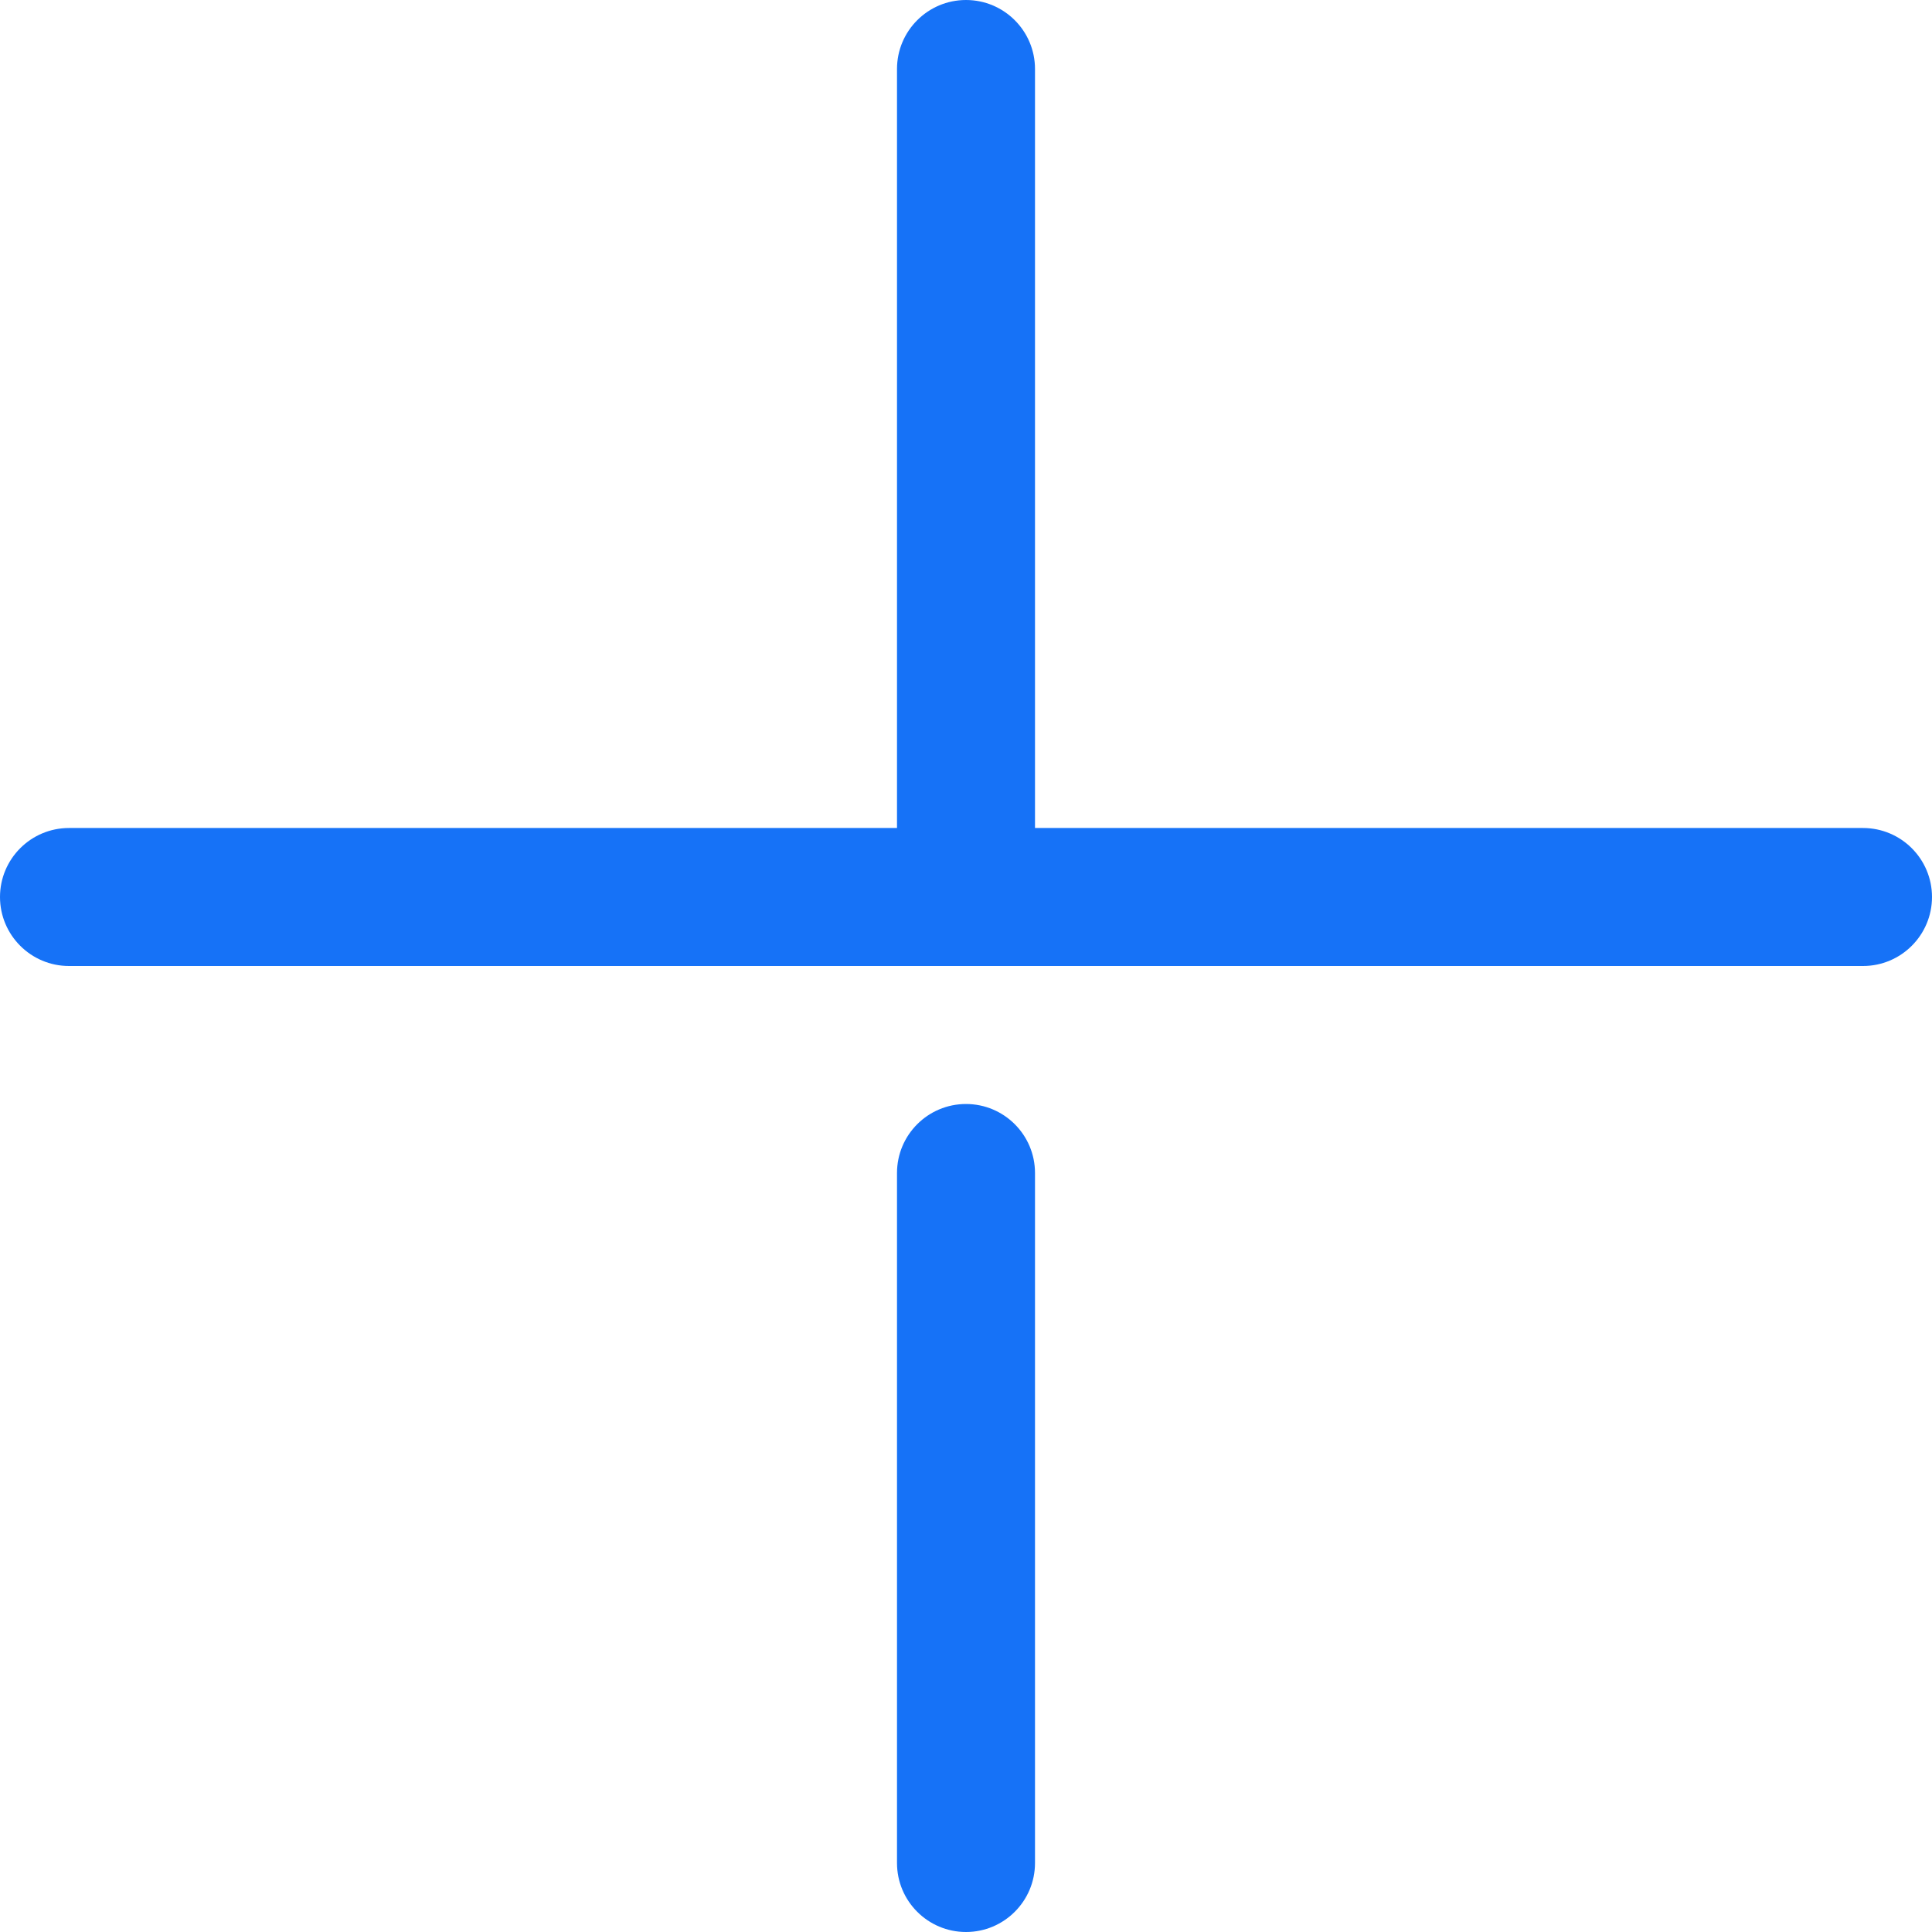 <svg width="14" height="14" viewBox="0 0 14 14" fill="none" xmlns="http://www.w3.org/2000/svg">
<path fill-rule="evenodd" clip-rule="evenodd" d="M6.5 0.5C6.5 0.224 6.724 0 7 0C7.276 0 7.5 0.224 7.5 0.5V6H13.5C13.776 6 14 6.224 14 6.5C14 6.776 13.776 7 13.5 7H7C7 7 7 7 7 7C7 7 7 7 7 7H0.5C0.224 7 0 6.776 0 6.5C0 6.224 0.224 6 0.5 6H6.5V0.5ZM6.5 8.5C6.5 8.224 6.724 8 7 8C7.276 8 7.5 8.224 7.5 8.5V13.5C7.5 13.776 7.276 14 7 14C6.724 14 6.5 13.776 6.5 13.5V8.5Z" fill="#1672F7"/>
</svg>
